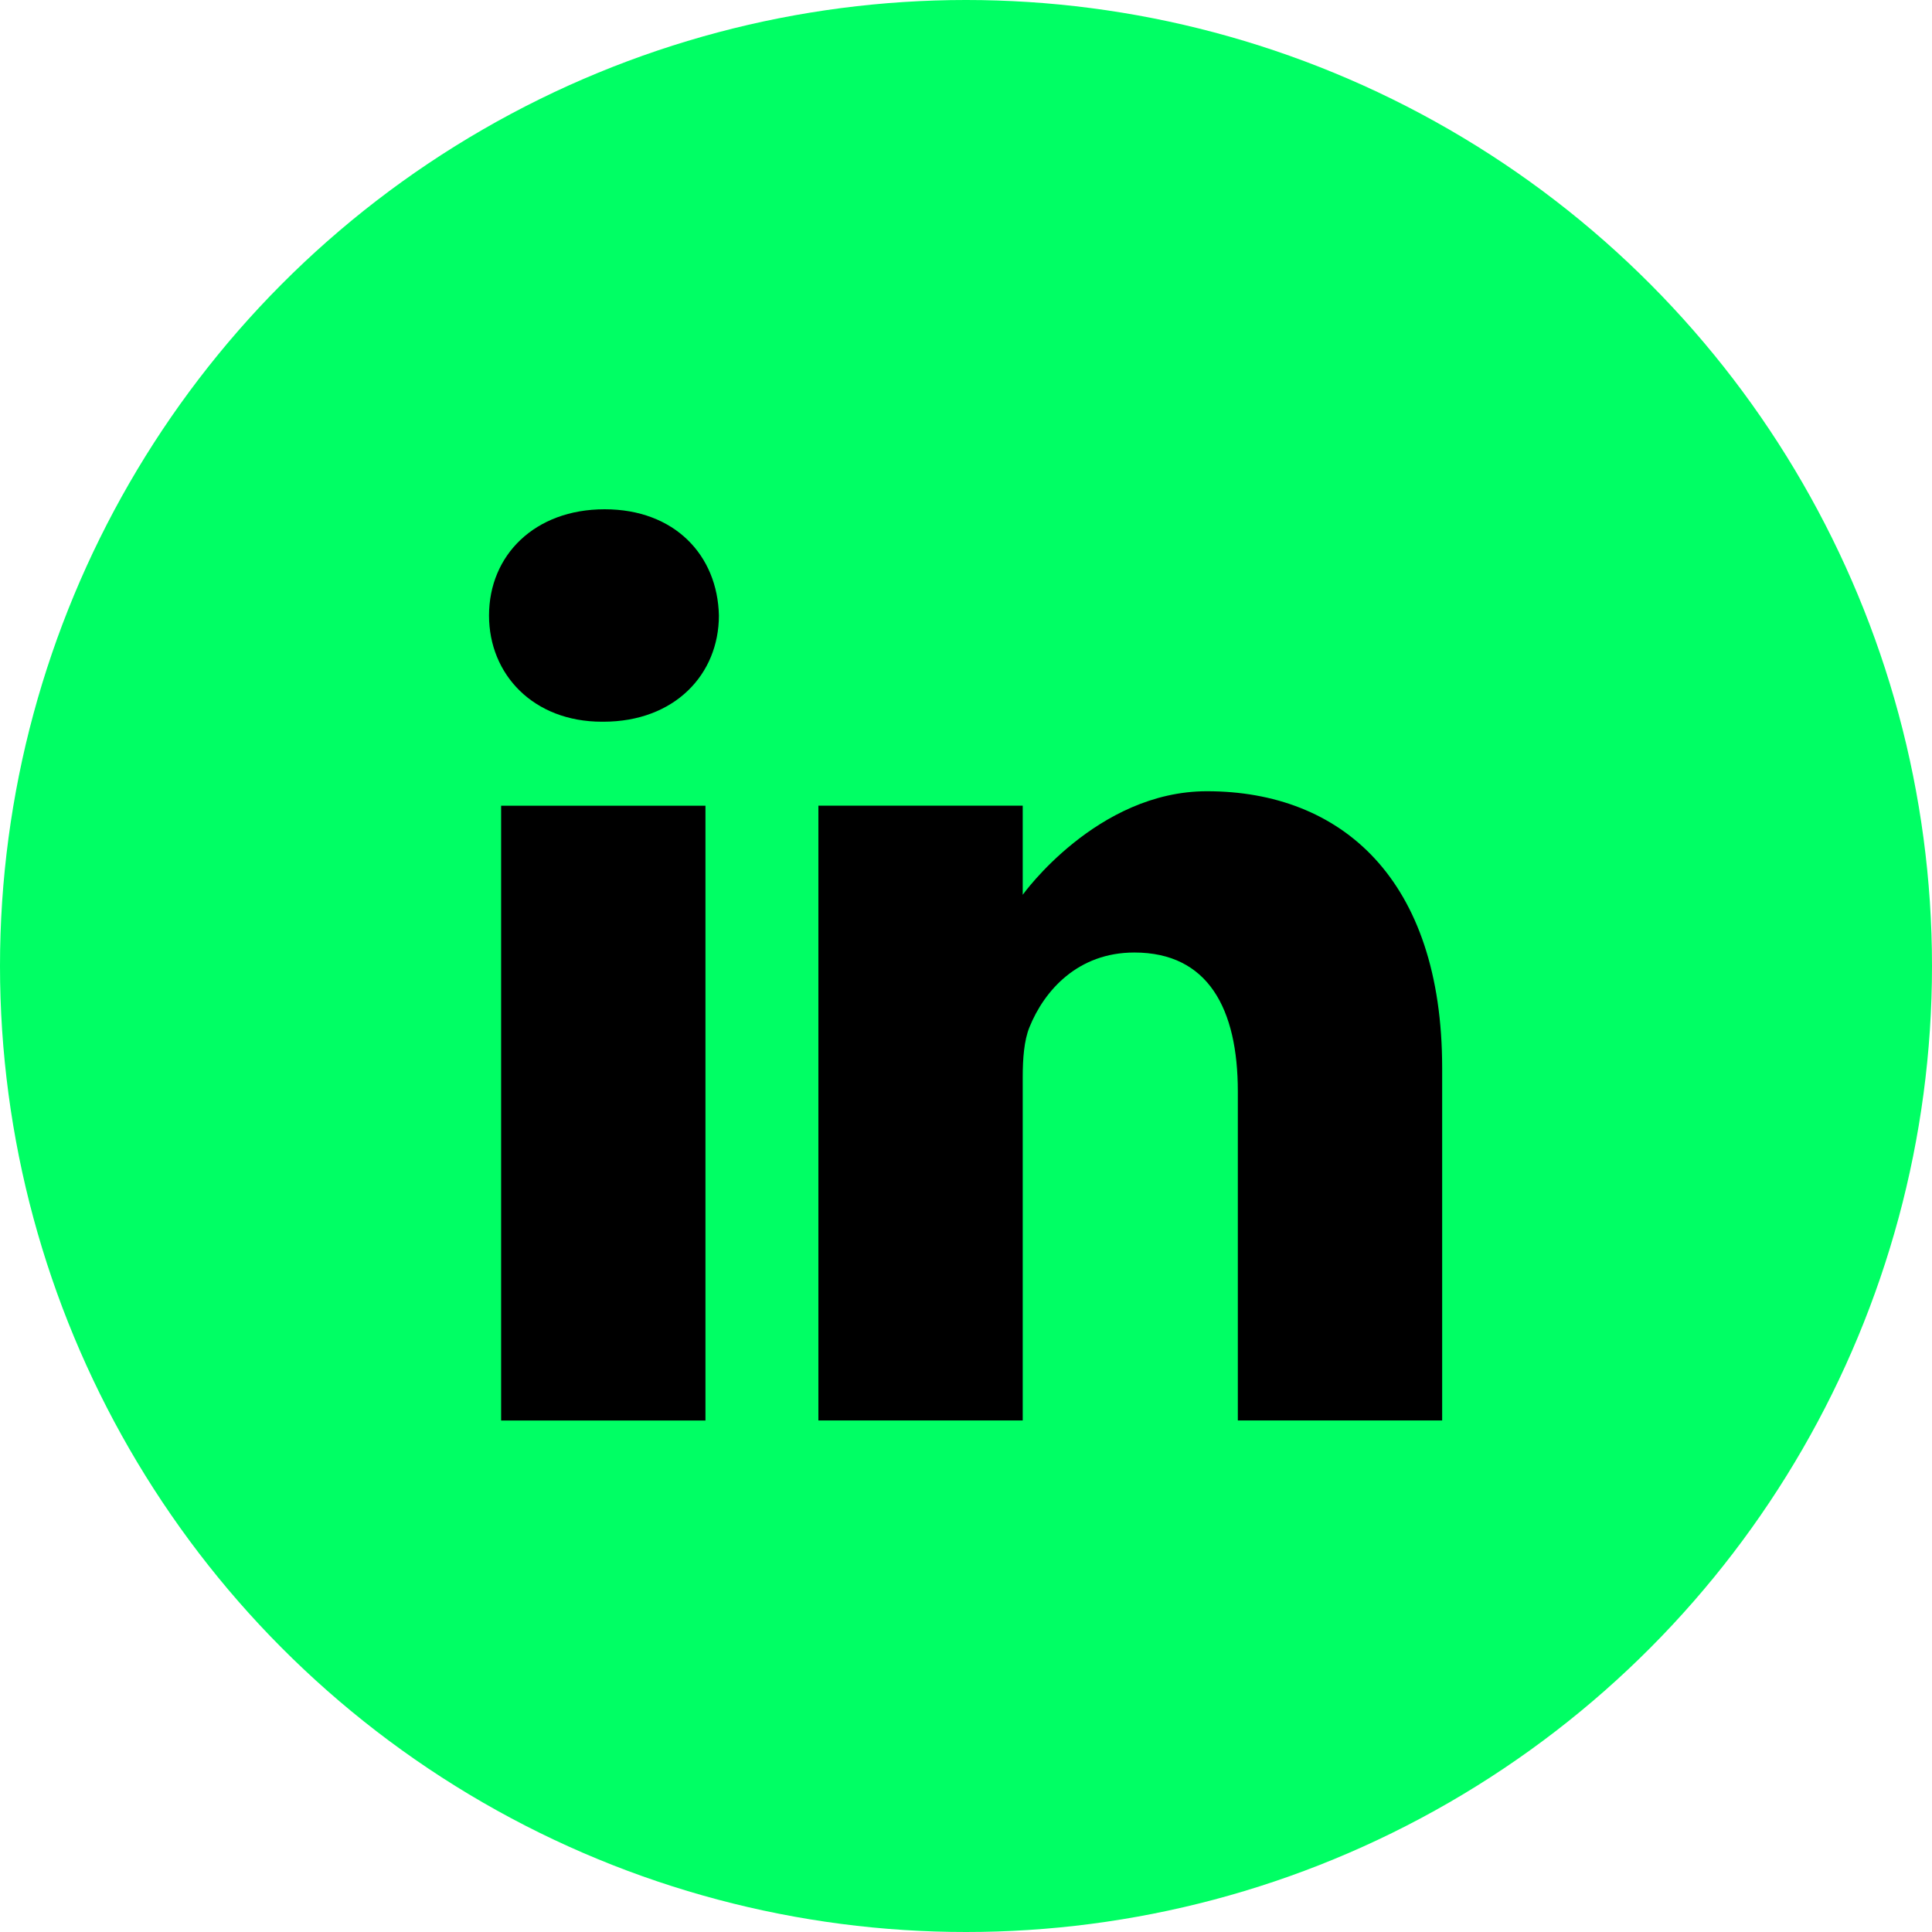 <svg width="50" height="50" viewBox="0 0 50 50" fill="none" xmlns="http://www.w3.org/2000/svg">
<circle cx="25" cy="25" r="25" fill="#00FF64"/>
<path d="M15.648 13.18C13.839 13.18 12.656 14.368 12.656 15.929C12.656 17.456 13.804 18.678 15.579 18.678H15.613C17.457 18.678 18.605 17.456 18.605 15.929C18.571 14.368 17.457 13.18 15.648 13.18Z" fill="black"/>
<path d="M12.969 20.852H18.257V36.763H12.969V20.852Z" fill="black"/>
<path d="M31.235 20.477C28.382 20.477 26.468 23.157 26.468 23.157V20.85H21.18V36.761H26.468V27.876C26.468 27.4 26.503 26.925 26.642 26.585C27.025 25.635 27.895 24.651 29.356 24.651C31.27 24.651 32.035 26.11 32.035 28.249V36.761H37.323V27.638C37.323 22.751 34.714 20.477 31.235 20.477Z" fill="black"/>
</svg>
